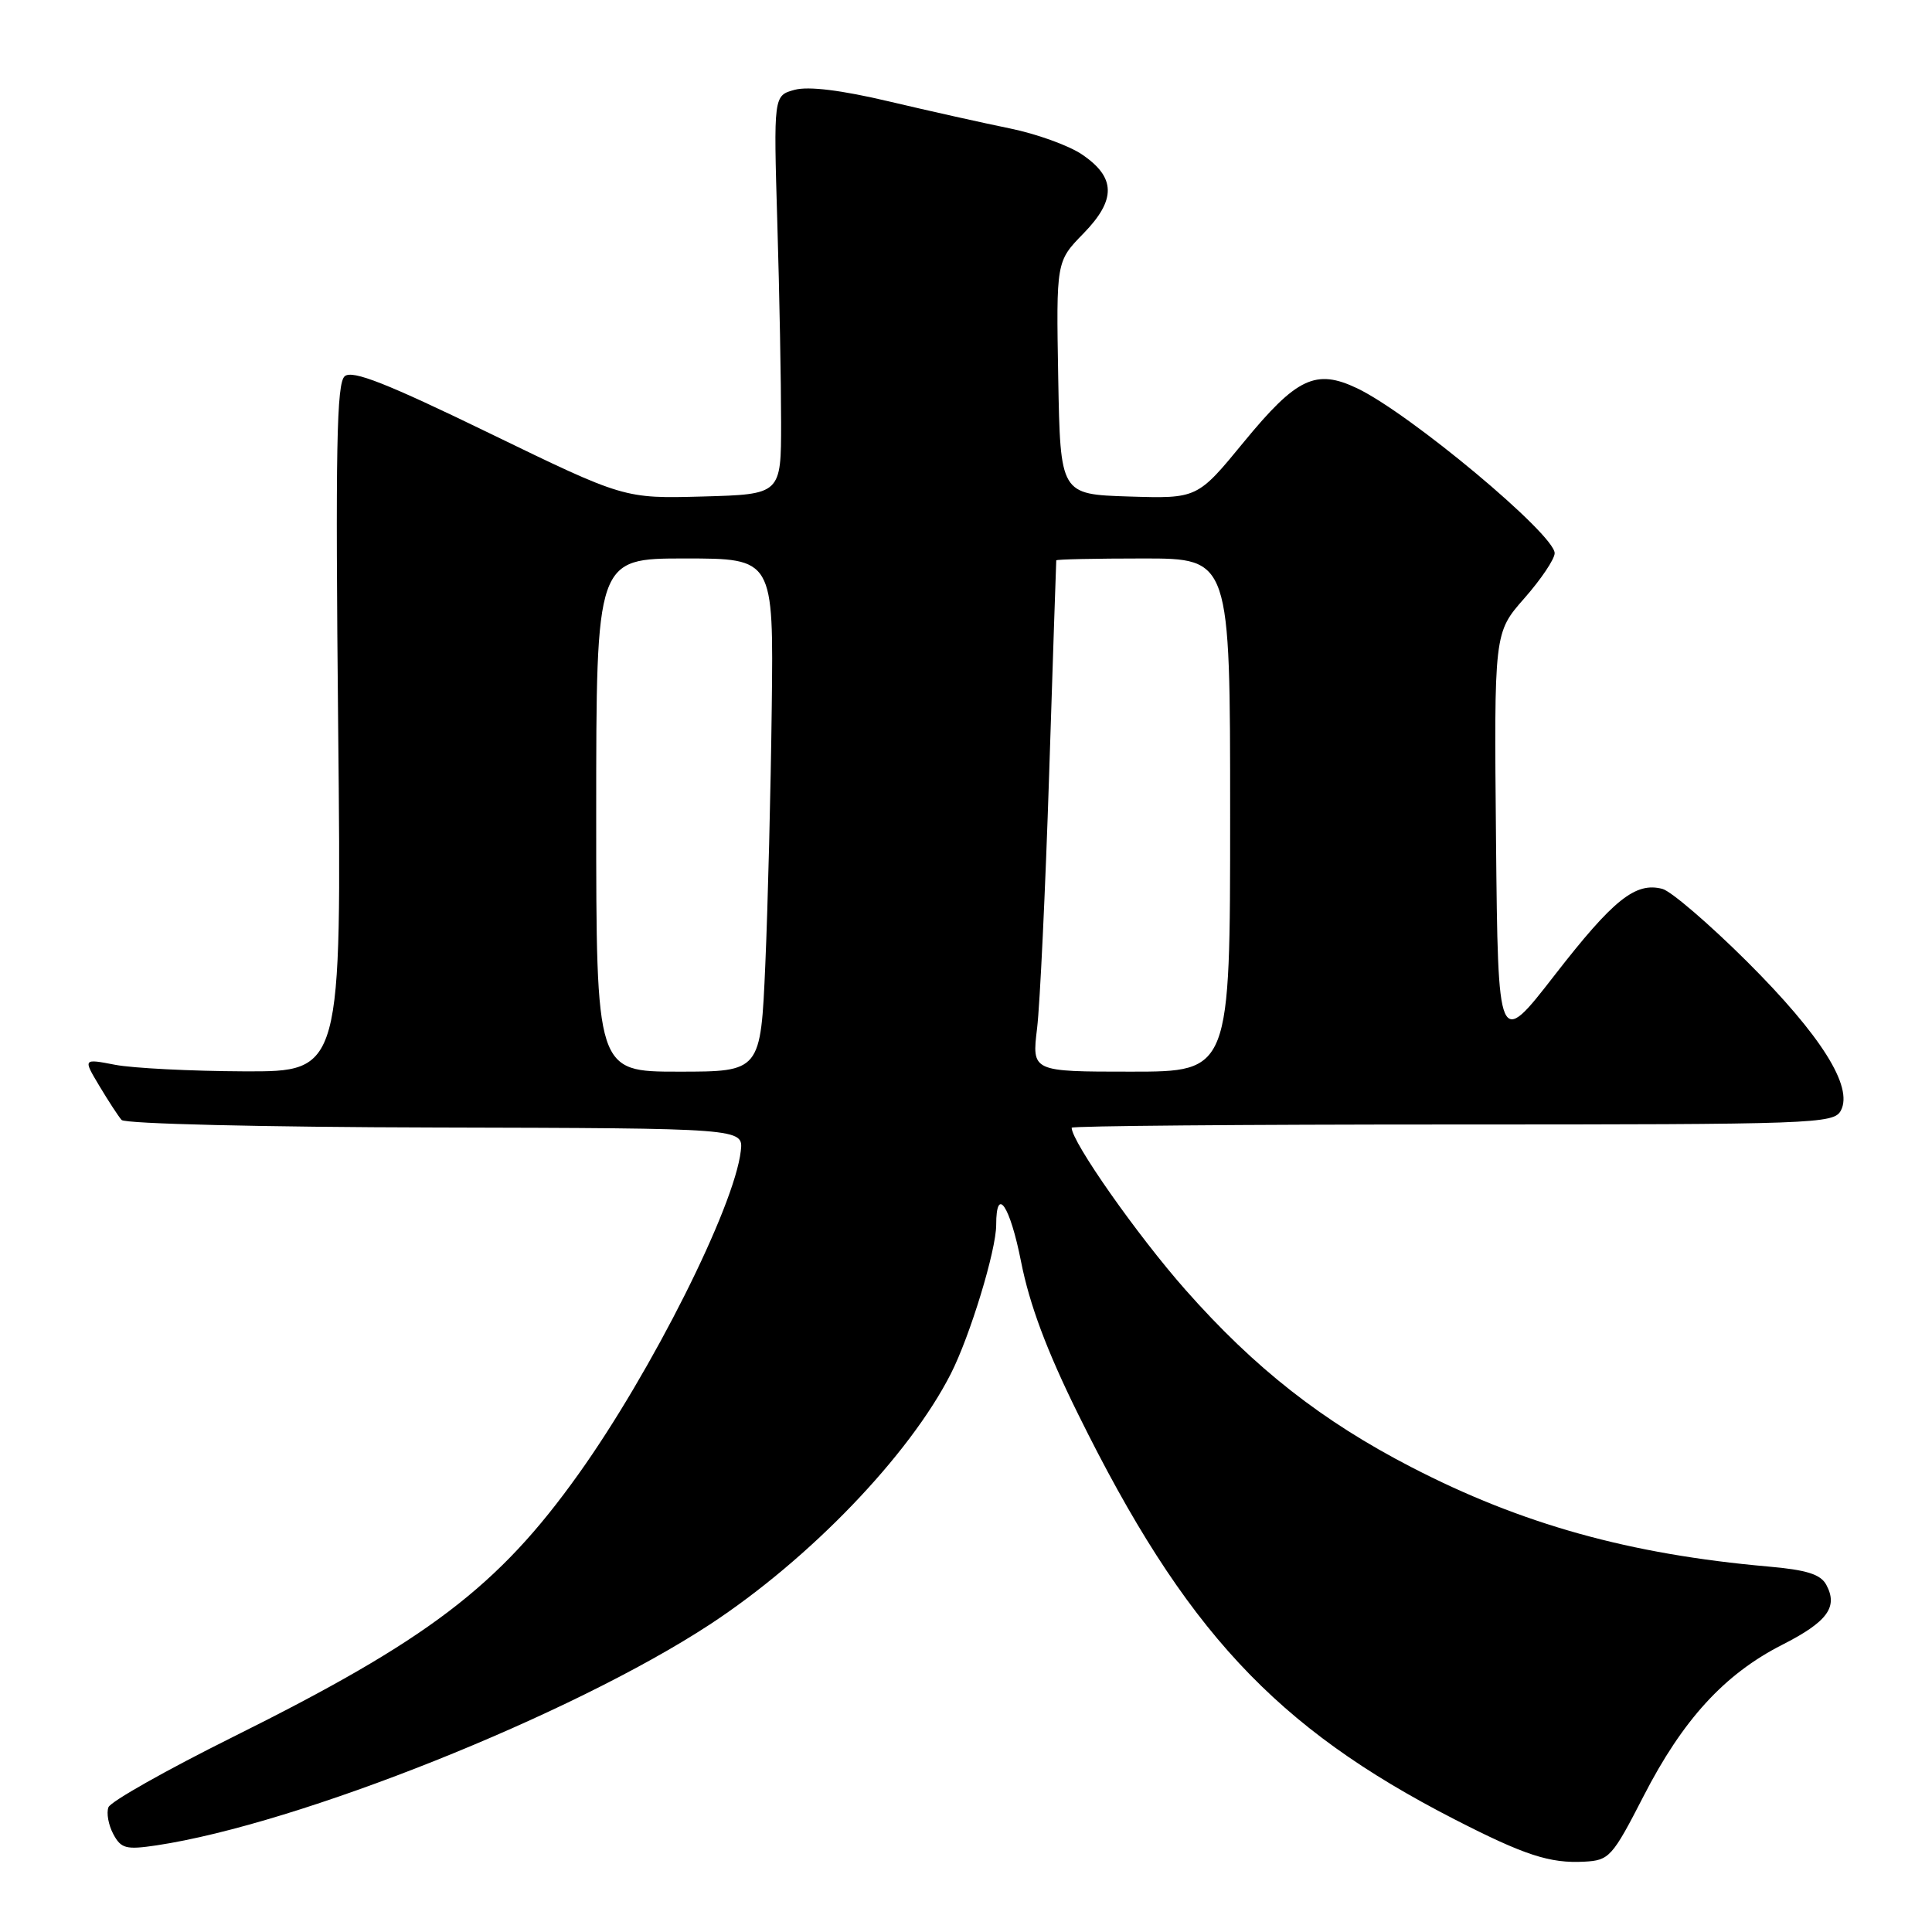 <?xml version="1.0" encoding="UTF-8" standalone="no"?>
<!DOCTYPE svg PUBLIC "-//W3C//DTD SVG 1.1//EN" "http://www.w3.org/Graphics/SVG/1.1/DTD/svg11.dtd" >
<svg xmlns="http://www.w3.org/2000/svg" xmlns:xlink="http://www.w3.org/1999/xlink" version="1.1" viewBox="0 0 256 256">
 <g >
 <path fill="currentColor"
d=" M 217.78 238.00 C 222.98 227.87 228.49 221.85 236.12 217.96 C 242.14 214.90 243.58 212.95 242.00 210.01 C 241.25 208.60 239.41 208.02 234.26 207.57 C 215.92 205.95 201.64 201.97 187.00 194.40 C 175.17 188.29 166.24 181.28 157.10 170.93 C 150.72 163.71 142.00 151.29 142.00 149.43 C 142.00 149.19 164.71 149.00 192.46 149.00 C 240.48 149.00 242.98 148.91 243.92 147.16 C 245.60 144.01 241.31 137.20 231.49 127.41 C 226.47 122.42 221.42 118.08 220.27 117.78 C 216.70 116.85 213.78 119.19 206.00 129.21 C 198.50 138.87 198.50 138.87 198.23 111.36 C 197.97 83.84 197.97 83.84 201.98 79.28 C 204.19 76.77 206.00 74.08 206.00 73.30 C 206.00 70.80 186.82 54.79 179.83 51.45 C 174.35 48.84 171.81 50.05 164.82 58.56 C 158.66 66.07 158.66 66.07 149.58 65.79 C 140.50 65.50 140.50 65.50 140.22 50.07 C 139.95 34.64 139.95 34.64 143.56 30.94 C 147.93 26.46 147.87 23.49 143.33 20.44 C 141.59 19.27 137.31 17.73 133.83 17.02 C 130.35 16.31 123.13 14.70 117.80 13.44 C 111.46 11.94 107.12 11.41 105.30 11.90 C 102.50 12.66 102.50 12.66 103.00 29.58 C 103.28 38.89 103.50 50.77 103.50 56.00 C 103.50 65.50 103.50 65.50 93.11 65.79 C 82.71 66.07 82.71 66.07 64.87 57.41 C 51.24 50.79 46.70 49.00 45.68 49.85 C 44.60 50.75 44.44 59.35 44.81 96.48 C 45.27 142.00 45.27 142.00 32.38 141.96 C 25.30 141.93 17.59 141.54 15.25 141.09 C 11.00 140.27 11.00 140.27 13.16 143.88 C 14.35 145.87 15.68 147.91 16.11 148.40 C 16.56 148.91 34.80 149.35 57.70 149.40 C 98.50 149.50 98.50 149.50 98.16 152.50 C 97.31 159.93 86.37 181.72 76.66 195.32 C 66.03 210.23 56.72 217.30 30.82 230.18 C 22.06 234.54 14.66 238.71 14.37 239.47 C 14.08 240.23 14.37 241.82 15.01 243.02 C 16.04 244.95 16.70 245.12 20.74 244.52 C 39.57 241.69 75.74 227.25 94.06 215.25 C 107.29 206.57 120.49 192.84 125.99 182.03 C 128.54 177.02 132.00 165.67 132.00 162.31 C 132.00 157.03 133.83 159.74 135.30 167.20 C 136.42 172.87 138.70 178.98 142.87 187.41 C 156.97 215.97 168.96 228.87 192.73 241.07 C 202.03 245.84 205.37 246.93 209.95 246.68 C 213.23 246.51 213.64 246.06 217.78 238.00 Z  M 79.00 108.00 C 79.00 74.00 79.00 74.00 90.75 74.00 C 102.50 74.00 102.50 74.00 102.26 93.75 C 102.13 104.61 101.75 119.91 101.41 127.75 C 100.79 142.00 100.79 142.00 89.90 142.00 C 79.00 142.00 79.00 142.00 79.00 108.00 Z  M 137.42 136.25 C 137.80 133.09 138.52 117.90 139.02 102.50 C 139.52 87.10 139.94 74.39 139.96 74.25 C 139.98 74.11 145.18 74.00 151.50 74.00 C 163.00 74.00 163.00 74.00 163.00 108.00 C 163.00 142.00 163.00 142.00 149.86 142.00 C 136.72 142.00 136.72 142.00 137.42 136.25 Z "/>
</g>
</svg>